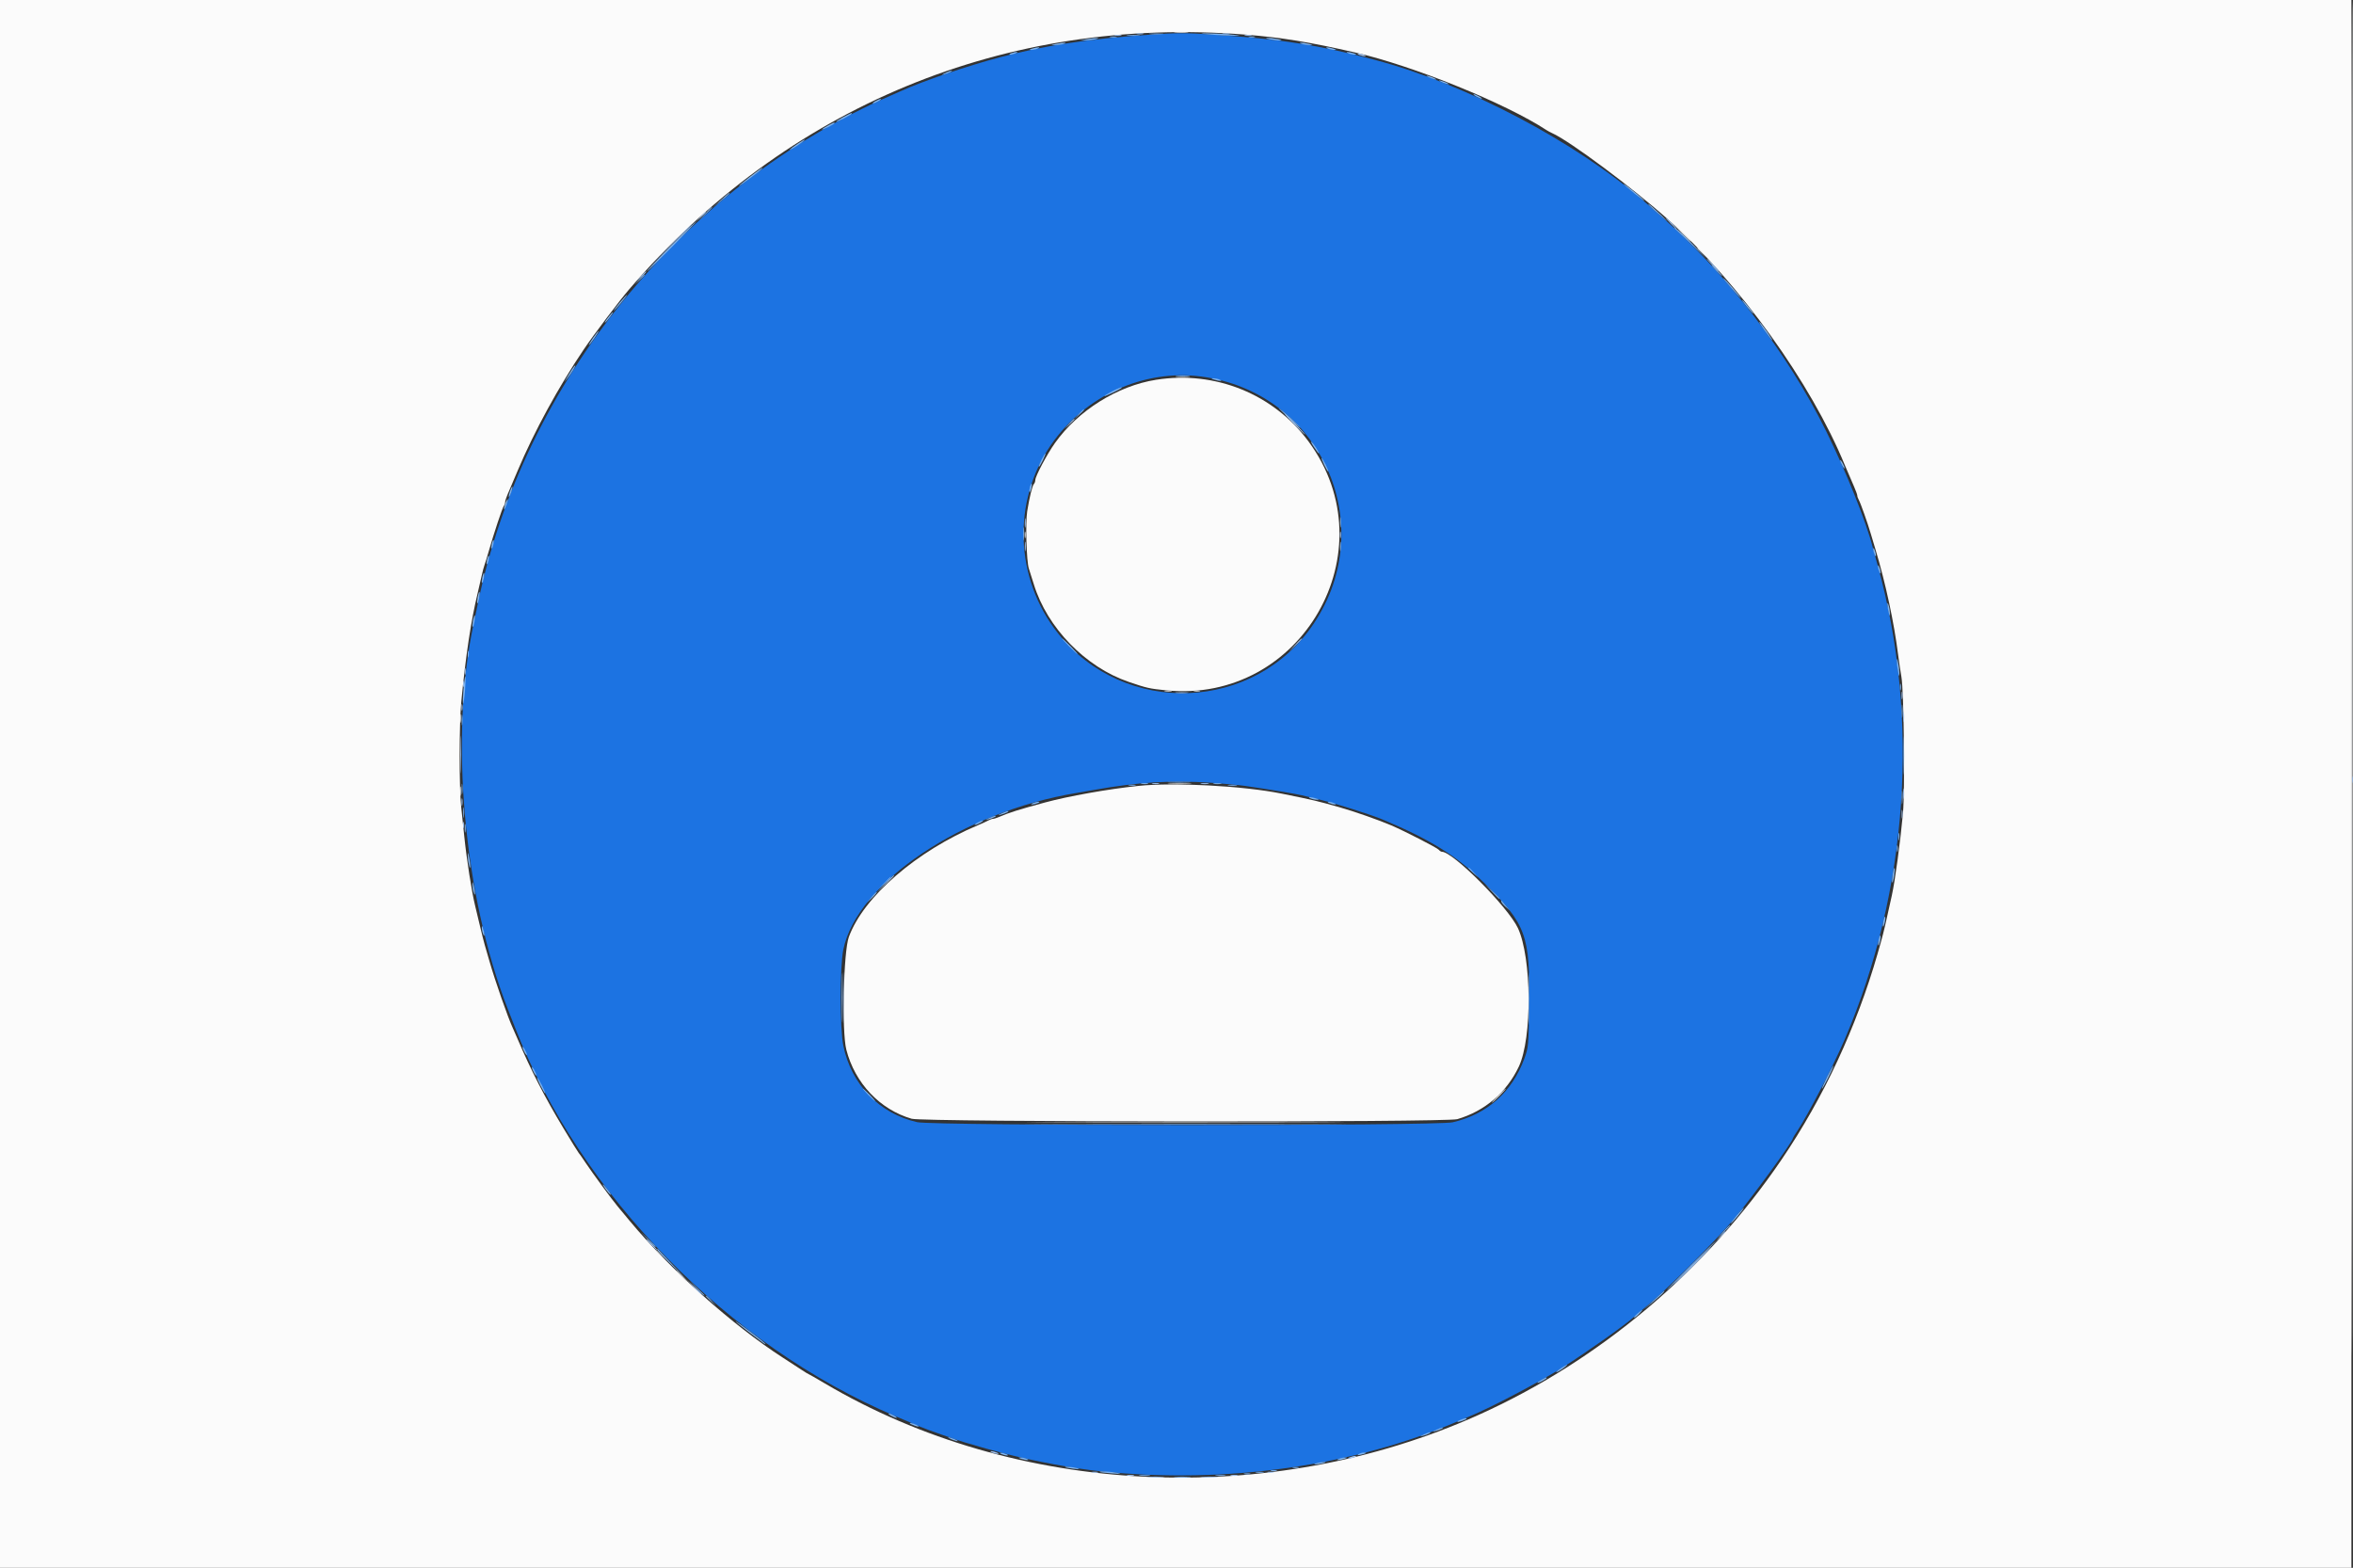 <svg id="svg" version="1.1" xmlns="http://www.w3.org/2000/svg" xmlns:xlink="http://www.w3.org/1999/xlink" width="400" height="266.533" viewBox="0, 0, 400,266.533"><rect x="0" y="0" width="400" height="266.533" fill="#333333" stroke="none"/><g id="svgg"><path id="path0" d="M195.333 5.898 C 184.901 6.622,177.659 7.718,170.000 9.732 C 164.545 11.166,156.932 13.762,153.200 15.461 C 152.907 15.595,152.067 15.966,151.333 16.285 C 116.061 31.659,88.946 65.066,81.221 102.667 C 80.965 103.913,80.652 105.413,80.526 106.000 C 76.390 125.171,78.798 152.284,86.351 171.600 C 86.638 172.333,87.177 173.713,87.548 174.667 C 98.591 203.010,123.762 228.720,152.267 240.774 C 154.100 241.549,155.960 242.340,156.400 242.532 C 157.447 242.989,162.450 244.746,164.067 245.225 C 167.211 246.156,168.286 246.458,170.533 247.039 C 175.919 248.431,182.588 249.665,187.333 250.146 C 208.511 252.296,230.170 249.239,247.867 241.603 C 248.453 241.349,249.344 240.975,249.845 240.771 C 253.407 239.321,261.800 234.902,265.733 232.407 C 269.769 229.847,276.457 225.106,277.763 223.879 C 277.926 223.725,279.208 222.640,280.611 221.467 C 283.753 218.839,291.981 210.577,294.688 207.333 C 298.018 203.341,304.800 194.039,304.800 193.463 C 304.800 193.406,305.144 192.844,305.565 192.213 C 307.352 189.534,311.692 181.145,313.608 176.667 C 324.392 151.454,326.429 122.108,319.198 96.133 C 318.871 94.960,318.513 93.640,318.401 93.200 C 317.270 88.751,313.862 80.225,310.459 73.333 C 303.870 59.989,293.468 46.434,282.400 36.768 C 281.300 35.808,280.013 34.685,279.541 34.273 C 267.884 24.120,249.195 14.277,233.867 10.216 C 224.130 7.637,217.917 6.665,206.133 5.874 C 201.567 5.567,200.049 5.571,195.333 5.898 M204.181 64.006 C 224.420 66.656,234.651 89.044,223.357 105.970 C 213.277 121.077,191.148 121.920,179.830 107.630 C 172.505 98.380,172.028 85.228,178.670 75.620 C 184.431 67.286,194.437 62.731,204.181 64.006 M399.795 132.533 C 399.795 133.047,399.850 133.257,399.917 133.000 C 399.984 132.743,399.984 132.323,399.917 132.067 C 399.850 131.810,399.795 132.020,399.795 132.533 M205.867 133.067 C 207.993 133.209,210.633 133.456,211.733 133.614 C 215.512 134.158,220.401 134.968,221.333 135.204 C 221.847 135.335,223.347 135.700,224.667 136.016 C 227.122 136.604,233.153 138.524,235.067 139.326 C 243.184 142.731,247.697 145.546,252.267 150.058 C 259.458 157.158,260.112 158.931,259.945 170.879 C 259.848 177.829,259.828 178.047,259.126 179.972 C 257.052 185.649,252.781 189.440,246.933 190.791 C 244.198 191.424,158.726 191.400,155.919 190.767 C 149.490 189.315,144.722 184.380,143.364 177.771 C 142.756 174.811,142.755 164.393,143.363 161.429 C 145.698 150.045,163.694 137.972,183.067 134.794 C 183.653 134.698,185.033 134.458,186.133 134.260 C 193.338 132.968,199.145 132.617,205.867 133.067 " stroke="none" fill="#1c73e2" fill-rule="evenodd"></path><path id="path1" d="M0.000 133.333 L 0.000 266.667 199.865 266.667 L 399.731 266.667 399.731 133.333 L 399.731 -0.000 199.865 -0.000 L 0.000 0.000 0.000 133.333 M211.733 5.886 C 217.909 6.379,222.553 7.136,230.400 8.931 C 240.242 11.183,255.945 17.558,262.933 22.139 C 263.153 22.283,263.573 22.508,263.867 22.638 C 266.862 23.971,277.679 32.034,283.627 37.368 C 295.766 48.254,307.849 65.058,313.611 79.067 C 313.961 79.918,314.584 81.367,315.181 82.719 C 315.485 83.407,315.733 84.099,315.733 84.256 C 315.733 84.412,315.852 84.749,315.996 85.004 C 316.292 85.524,317.455 88.810,318.025 90.733 C 318.231 91.430,318.590 92.630,318.822 93.400 C 320.534 99.077,322.000 105.895,322.677 111.333 C 322.823 112.507,323.073 114.187,323.232 115.067 C 323.658 117.414,323.850 134.406,323.495 138.267 C 323.039 143.220,322.137 149.864,321.595 152.267 C 321.446 152.927,321.085 154.547,320.793 155.867 C 320.226 158.434,320.073 159.027,319.182 162.133 C 315.604 174.597,310.003 186.607,302.868 197.114 C 290.027 216.024,271.870 231.325,251.333 240.543 C 215.809 256.489,172.668 254.398,140.175 235.155 C 138.732 234.300,137.508 233.600,137.455 233.600 C 137.403 233.600,136.844 233.258,136.213 232.840 C 135.583 232.421,134.167 231.500,133.067 230.792 C 124.595 225.342,113.902 215.796,107.088 207.600 C 106.235 206.573,105.307 205.459,105.027 205.123 C 104.032 203.928,100.633 199.308,99.592 197.733 C 99.010 196.853,98.464 196.073,98.380 196.000 C 98.296 195.927,97.109 194.007,95.743 191.733 C 92.569 186.452,90.289 182.011,88.007 176.667 C 87.694 175.933,87.325 175.093,87.187 174.800 C 86.368 173.056,84.162 166.748,83.224 163.467 C 82.910 162.367,82.544 161.107,82.412 160.667 C 82.281 160.227,81.917 158.787,81.604 157.467 C 81.291 156.147,80.918 154.587,80.774 154.000 C 80.195 151.639,79.325 146.091,78.934 142.267 C 78.784 140.800,78.543 138.497,78.398 137.149 C 78.049 133.914,78.059 123.034,78.414 119.333 C 79.170 111.452,80.069 105.491,81.207 100.800 C 81.439 99.847,81.742 98.527,81.881 97.867 C 82.020 97.207,82.244 96.367,82.379 96.000 C 82.514 95.633,82.829 94.613,83.079 93.733 C 83.915 90.790,85.417 86.269,85.643 86.013 C 85.766 85.874,85.867 85.592,85.867 85.387 C 85.867 85.182,86.033 84.636,86.236 84.174 C 86.439 83.711,87.235 81.833,88.006 80.000 C 90.786 73.387,94.969 65.720,99.263 59.369 C 100.988 56.818,105.257 51.165,106.929 49.218 C 133.681 18.063,170.990 2.638,211.733 5.886 M196.533 64.561 C 189.956 65.601,183.293 69.766,179.346 75.305 C 178.008 77.181,176.000 80.956,176.000 81.594 C 176.000 81.832,175.893 82.141,175.761 82.280 C 175.480 82.579,175.006 84.510,174.619 86.933 C 174.305 88.904,174.497 95.455,174.904 96.667 C 175.052 97.107,175.432 98.307,175.747 99.333 C 178.014 106.711,184.520 113.404,191.867 115.916 C 194.940 116.967,195.390 117.068,198.236 117.355 C 221.270 119.673,236.160 93.653,222.444 75.050 C 216.494 66.982,206.588 62.971,196.533 64.561 M193.467 133.608 C 188.295 134.154,181.680 135.332,177.600 136.434 C 173.278 137.601,171.494 138.162,169.960 138.832 C 169.498 139.035,168.986 139.200,168.823 139.200 C 168.660 139.200,168.318 139.316,168.063 139.457 C 167.808 139.599,167.000 139.967,166.267 140.276 C 155.778 144.693,146.793 152.468,144.301 159.284 C 143.385 161.787,143.081 175.353,143.871 178.438 C 145.331 184.139,149.576 188.627,154.984 190.189 C 156.955 190.758,245.785 190.823,247.733 190.257 C 252.385 188.906,256.128 185.709,258.197 181.318 C 260.483 176.467,260.392 162.830,258.041 157.782 C 256.378 154.213,247.007 144.800,245.117 144.800 C 244.979 144.800,244.738 144.646,244.581 144.458 C 244.302 144.122,238.883 141.338,236.533 140.324 C 234.441 139.422,230.125 137.910,227.668 137.220 C 223.704 136.106,223.556 136.071,217.867 134.914 C 211.401 133.600,199.558 132.966,193.467 133.608 " stroke="none" fill="#fbfbfb" fill-rule="evenodd"></path><path id="path2" d="M399.671 66.733 C 399.632 103.437,399.660 163.467,399.734 200.133 C 399.840 253.258,399.881 239.703,399.933 133.400 C 399.968 60.030,399.940 0.000,399.870 0.000 C 399.799 0.000,399.710 30.030,399.671 66.733 M199.800 5.528 C 200.350 5.585,201.250 5.585,201.800 5.528 C 202.350 5.470,201.900 5.423,200.800 5.423 C 199.700 5.423,199.250 5.470,199.800 5.528 M286.000 39.733 C 286.722 40.467,287.373 41.067,287.447 41.067 C 287.520 41.067,286.989 40.467,286.267 39.733 C 285.544 39.000,284.893 38.400,284.820 38.400 C 284.747 38.400,285.278 39.000,286.000 39.733 M288.533 42.217 C 288.533 42.263,288.923 42.653,289.400 43.083 L 290.267 43.867 289.483 43.000 C 288.753 42.192,288.533 42.011,288.533 42.217 M200.067 64.194 C 200.617 64.252,201.517 64.252,202.067 64.194 C 202.617 64.137,202.167 64.090,201.067 64.090 C 199.967 64.090,199.517 64.137,200.067 64.194 M174.195 90.933 C 174.195 91.447,174.250 91.657,174.317 91.400 C 174.384 91.143,174.384 90.723,174.317 90.467 C 174.250 90.210,174.195 90.420,174.195 90.933 M198.070 117.522 C 198.401 117.586,198.881 117.583,199.136 117.517 C 199.391 117.450,199.120 117.398,198.533 117.401 C 197.947 117.404,197.738 117.458,198.070 117.522 M203.000 117.517 C 203.257 117.584,203.677 117.584,203.933 117.517 C 204.190 117.450,203.980 117.395,203.467 117.395 C 202.953 117.395,202.743 117.450,203.000 117.517 M78.206 122.133 C 78.206 122.793,78.258 123.063,78.322 122.733 C 78.385 122.403,78.385 121.863,78.322 121.533 C 78.258 121.203,78.206 121.473,78.206 122.133 M198.867 133.264 C 199.783 133.316,201.283 133.316,202.200 133.264 C 203.117 133.212,202.367 133.169,200.533 133.169 C 198.700 133.169,197.950 133.212,198.867 133.264 M78.210 134.533 C 78.212 135.267,78.263 135.535,78.325 135.130 C 78.386 134.724,78.384 134.124,78.321 133.796 C 78.258 133.468,78.208 133.800,78.210 134.533 M254.667 186.267 C 254.019 186.927,253.549 187.467,253.622 187.467 C 253.696 187.467,254.286 186.927,254.933 186.267 C 255.581 185.607,256.051 185.067,255.978 185.067 C 255.904 185.067,255.314 185.607,254.667 186.267 M179.688 190.867 C 191.763 190.905,211.443 190.905,223.421 190.867 C 235.399 190.828,225.520 190.797,201.467 190.797 C 177.413 190.797,167.613 190.828,179.688 190.867 M111.467 212.617 C 111.467 212.663,111.857 213.053,112.333 213.483 L 113.200 214.267 112.417 213.400 C 111.687 212.592,111.467 212.411,111.467 212.617 M115.733 216.933 C 116.231 217.447,116.698 217.867,116.771 217.867 C 116.845 217.867,116.498 217.447,116.000 216.933 C 115.502 216.420,115.035 216.000,114.962 216.000 C 114.889 216.000,115.236 216.420,115.733 216.933 " stroke="none" fill="#dadbdc" fill-rule="evenodd"></path><path id="path3" d="M193.270 5.789 C 193.601 5.852,194.081 5.850,194.336 5.783 C 194.591 5.716,194.320 5.664,193.733 5.667 C 193.147 5.670,192.938 5.725,193.270 5.789 M207.936 5.789 C 208.268 5.852,208.748 5.850,209.003 5.783 C 209.258 5.716,208.987 5.664,208.400 5.667 C 207.813 5.670,207.605 5.725,207.936 5.789 M189.536 6.055 C 189.868 6.119,190.348 6.117,190.603 6.050 C 190.858 5.983,190.587 5.931,190.000 5.934 C 189.413 5.937,189.205 5.991,189.536 6.055 M211.670 6.055 C 212.001 6.119,212.481 6.117,212.736 6.050 C 212.991 5.983,212.720 5.931,212.133 5.934 C 211.547 5.937,211.338 5.991,211.670 6.055 M231.067 9.333 C 231.360 9.459,231.780 9.563,232.000 9.563 C 232.252 9.563,232.203 9.478,231.867 9.333 C 231.573 9.207,231.153 9.104,230.933 9.104 C 230.681 9.104,230.730 9.189,231.067 9.333 M119.050 36.867 L 118.267 37.733 119.133 36.950 C 119.610 36.519,120.000 36.129,120.000 36.083 C 120.000 35.877,119.780 36.059,119.050 36.867 M284.000 38.000 C 284.498 38.513,284.965 38.933,285.038 38.933 C 285.111 38.933,284.764 38.513,284.267 38.000 C 283.769 37.487,283.302 37.067,283.229 37.067 C 283.155 37.067,283.502 37.487,284.000 38.000 M114.129 41.533 L 110.800 44.933 114.200 41.604 C 117.358 38.511,117.721 38.133,117.529 38.133 C 117.490 38.133,115.960 39.663,114.129 41.533 M291.067 45.067 C 291.640 45.653,292.168 46.133,292.242 46.133 C 292.315 46.133,291.906 45.653,291.333 45.067 C 290.760 44.480,290.232 44.000,290.158 44.000 C 290.085 44.000,290.494 44.480,291.067 45.067 M108.917 47.000 L 108.133 47.867 109.000 47.083 C 109.808 46.353,109.989 46.133,109.783 46.133 C 109.737 46.133,109.347 46.523,108.917 47.000 M220.000 72.133 C 220.945 73.087,221.778 73.867,221.851 73.867 C 221.925 73.867,221.212 73.087,220.267 72.133 C 219.322 71.180,218.489 70.400,218.415 70.400 C 218.342 70.400,219.055 71.180,220.000 72.133 M181.717 72.067 L 180.933 72.933 181.800 72.150 C 182.277 71.719,182.667 71.329,182.667 71.283 C 182.667 71.077,182.447 71.259,181.717 72.067 M174.210 88.933 C 174.212 89.667,174.263 89.935,174.325 89.530 C 174.386 89.124,174.384 88.524,174.321 88.196 C 174.258 87.868,174.208 88.200,174.210 88.933 M227.795 90.933 C 227.795 91.447,227.850 91.657,227.917 91.400 C 227.984 91.143,227.984 90.723,227.917 90.467 C 227.850 90.210,227.795 90.420,227.795 90.933 M174.210 92.933 C 174.212 93.667,174.263 93.935,174.325 93.530 C 174.386 93.124,174.384 92.524,174.321 92.196 C 174.258 91.868,174.208 92.200,174.210 92.933 M220.121 109.667 L 219.067 110.800 220.200 109.746 C 220.823 109.166,221.333 108.656,221.333 108.613 C 221.333 108.411,221.101 108.613,220.121 109.667 M78.995 114.133 C 78.995 114.647,79.050 114.857,79.117 114.600 C 79.184 114.343,79.184 113.923,79.117 113.667 C 79.050 113.410,78.995 113.620,78.995 114.133 M78.729 116.267 C 78.729 116.780,78.783 116.990,78.850 116.733 C 78.918 116.477,78.918 116.057,78.850 115.800 C 78.783 115.543,78.729 115.753,78.729 116.267 M323.267 118.267 C 323.270 118.853,323.325 119.062,323.389 118.730 C 323.452 118.399,323.450 117.919,323.383 117.664 C 323.316 117.409,323.264 117.680,323.267 118.267 M199.927 117.792 C 200.401 117.851,201.241 117.852,201.794 117.795 C 202.347 117.737,201.960 117.689,200.933 117.688 C 199.907 117.686,199.454 117.734,199.927 117.792 M78.462 120.267 C 78.462 120.780,78.517 120.990,78.584 120.733 C 78.651 120.477,78.651 120.057,78.584 119.800 C 78.517 119.543,78.462 119.753,78.462 120.267 M323.547 121.867 C 323.547 122.673,323.597 123.003,323.658 122.600 C 323.719 122.197,323.719 121.537,323.658 121.133 C 323.597 120.730,323.547 121.060,323.547 121.867 M78.245 128.267 C 78.245 131.127,78.284 132.297,78.332 130.867 C 78.380 129.437,78.380 127.097,78.332 125.667 C 78.284 124.237,78.245 125.407,78.245 128.267 M195.936 133.255 C 196.268 133.319,196.748 133.317,197.003 133.250 C 197.258 133.183,196.987 133.131,196.400 133.134 C 195.813 133.137,195.605 133.191,195.936 133.255 M204.200 133.255 C 204.530 133.318,205.070 133.318,205.400 133.255 C 205.730 133.191,205.460 133.139,204.800 133.139 C 204.140 133.139,203.870 133.191,204.200 133.255 M323.547 134.933 C 323.547 135.740,323.597 136.070,323.658 135.667 C 323.719 135.263,323.719 134.603,323.658 134.200 C 323.597 133.797,323.547 134.127,323.547 134.933 M78.467 136.400 C 78.470 136.987,78.525 137.195,78.589 136.864 C 78.652 136.532,78.650 136.052,78.583 135.797 C 78.516 135.542,78.464 135.813,78.467 136.400 M323.273 138.400 C 323.273 139.060,323.325 139.330,323.388 139.000 C 323.452 138.670,323.452 138.130,323.388 137.800 C 323.325 137.470,323.273 137.740,323.273 138.400 M78.729 140.267 C 78.729 140.780,78.783 140.990,78.850 140.733 C 78.918 140.477,78.918 140.057,78.850 139.800 C 78.783 139.543,78.729 139.753,78.729 140.267 M150.391 150.333 L 148.933 151.867 150.467 150.409 C 151.891 149.055,152.122 148.800,151.924 148.800 C 151.883 148.800,151.193 149.490,150.391 150.333 M143.316 169.600 C 143.316 173.487,143.354 175.077,143.399 173.133 C 143.445 171.190,143.445 168.010,143.399 166.067 C 143.354 164.123,143.316 165.713,143.316 169.600 M292.383 210.200 L 291.600 211.067 292.467 210.283 C 293.275 209.553,293.456 209.333,293.250 209.333 C 293.204 209.333,292.814 209.723,292.383 210.200 M110.667 211.600 C 111.164 212.113,111.631 212.533,111.705 212.533 C 111.778 212.533,111.431 212.113,110.933 211.600 C 110.436 211.087,109.969 210.667,109.895 210.667 C 109.822 210.667,110.169 211.087,110.667 211.600 M287.600 215.200 C 285.845 216.960,284.468 218.400,284.542 218.400 C 284.615 218.400,286.111 216.960,287.867 215.200 C 289.622 213.440,290.998 212.000,290.925 212.000 C 290.852 212.000,289.355 213.440,287.600 215.200 M117.856 218.733 C 118.961 219.911,119.200 220.122,119.200 219.922 C 119.200 219.879,118.630 219.309,117.933 218.656 L 116.667 217.467 117.856 218.733 M168.667 246.933 C 168.960 247.059,169.380 247.163,169.600 247.163 C 169.852 247.163,169.803 247.078,169.467 246.933 C 169.173 246.807,168.753 246.704,168.533 246.704 C 168.281 246.704,168.330 246.789,168.667 246.933 M229.467 247.733 C 229.130 247.878,229.081 247.963,229.333 247.963 C 229.553 247.963,229.973 247.859,230.267 247.733 C 230.603 247.589,230.652 247.504,230.400 247.504 C 230.180 247.504,229.760 247.607,229.467 247.733 M185.667 250.317 C 185.923 250.384,186.343 250.384,186.600 250.317 C 186.857 250.250,186.647 250.195,186.133 250.195 C 185.620 250.195,185.410 250.250,185.667 250.317 M215.533 250.317 C 215.790 250.384,216.210 250.384,216.467 250.317 C 216.723 250.250,216.513 250.195,216.000 250.195 C 215.487 250.195,215.277 250.250,215.533 250.317 M191.670 250.855 C 192.001 250.919,192.481 250.917,192.736 250.850 C 192.991 250.783,192.720 250.731,192.133 250.734 C 191.547 250.737,191.338 250.791,191.670 250.855 M209.270 250.855 C 209.601 250.919,210.081 250.917,210.336 250.850 C 210.591 250.783,210.320 250.731,209.733 250.734 C 209.147 250.737,208.938 250.791,209.270 250.855 M195.275 251.130 C 195.976 251.185,197.056 251.184,197.675 251.128 C 198.294 251.072,197.720 251.027,196.400 251.028 C 195.080 251.029,194.574 251.075,195.275 251.130 M204.333 251.129 C 205.030 251.184,206.170 251.184,206.867 251.129 C 207.563 251.074,206.993 251.029,205.600 251.029 C 204.207 251.029,203.637 251.074,204.333 251.129 " stroke="none" fill="#a1c5f4" fill-rule="evenodd"></path><path id="path4" d="M195.533 5.794 C 196.083 5.852,196.983 5.852,197.533 5.794 C 198.083 5.737,197.633 5.690,196.533 5.690 C 195.433 5.690,194.983 5.737,195.533 5.794 M205.867 5.881 C 207.113 5.991,208.853 6.074,209.733 6.066 C 211.155 6.052,211.081 6.029,209.067 5.852 C 207.820 5.742,206.080 5.660,205.200 5.668 C 203.778 5.681,203.853 5.705,205.867 5.881 M191.661 6.059 C 192.134 6.118,192.974 6.119,193.527 6.061 C 194.081 6.004,193.693 5.955,192.667 5.954 C 191.640 5.953,191.187 6.000,191.661 6.059 M188.736 6.322 C 189.068 6.386,189.548 6.383,189.803 6.317 C 190.058 6.250,189.787 6.198,189.200 6.201 C 188.613 6.204,188.405 6.258,188.736 6.322 M212.333 6.317 C 212.590 6.384,213.010 6.384,213.267 6.317 C 213.523 6.250,213.313 6.195,212.800 6.195 C 212.287 6.195,212.077 6.250,212.333 6.317 M184.667 6.667 L 183.600 6.858 184.533 6.864 C 185.047 6.867,185.827 6.779,186.267 6.667 C 187.352 6.391,186.209 6.391,184.667 6.667 M215.867 6.682 C 216.453 6.803,217.233 6.896,217.600 6.887 C 218.028 6.877,217.884 6.793,217.200 6.651 C 216.613 6.530,215.833 6.438,215.467 6.446 C 215.039 6.456,215.182 6.540,215.867 6.682 M179.467 7.467 C 178.562 7.657,178.558 7.663,179.333 7.672 C 179.773 7.676,180.433 7.584,180.800 7.467 C 181.674 7.187,180.797 7.187,179.467 7.467 M221.333 7.467 C 221.700 7.584,222.300 7.678,222.667 7.675 C 223.265 7.671,223.252 7.650,222.533 7.467 C 221.405 7.180,220.437 7.180,221.333 7.467 M175.467 8.267 C 174.931 8.438,174.905 8.482,175.333 8.488 C 175.627 8.492,176.107 8.393,176.400 8.267 C 177.080 7.975,176.378 7.975,175.467 8.267 M225.733 8.267 C 226.027 8.393,226.507 8.492,226.800 8.488 C 227.229 8.482,227.203 8.438,226.667 8.267 C 225.755 7.975,225.054 7.975,225.733 8.267 M171.867 9.067 C 171.530 9.211,171.481 9.296,171.733 9.296 C 171.953 9.296,172.373 9.193,172.667 9.067 C 173.003 8.922,173.052 8.837,172.800 8.837 C 172.580 8.837,172.160 8.941,171.867 9.067 M229.200 9.067 C 229.493 9.193,229.973 9.292,230.267 9.288 C 230.695 9.282,230.669 9.238,230.133 9.067 C 229.222 8.775,228.520 8.775,229.200 9.067 M160.667 12.409 C 160.000 12.731,159.978 12.768,160.533 12.632 C 161.289 12.447,162.138 12.014,161.733 12.020 C 161.587 12.022,161.107 12.197,160.667 12.409 M242.667 13.022 C 242.887 13.158,243.367 13.349,243.733 13.447 C 244.197 13.571,244.278 13.550,244.000 13.378 C 243.780 13.242,243.300 13.051,242.933 12.953 C 242.470 12.829,242.389 12.850,242.667 13.022 M244.800 13.822 C 245.020 13.958,245.500 14.149,245.867 14.247 C 246.330 14.371,246.411 14.350,246.133 14.178 C 245.913 14.042,245.433 13.851,245.067 13.753 C 244.603 13.629,244.522 13.650,244.800 13.822 M250.933 16.400 C 251.300 16.610,251.720 16.781,251.867 16.781 C 252.013 16.781,251.833 16.610,251.467 16.400 C 251.100 16.190,250.680 16.019,250.533 16.019 C 250.387 16.019,250.567 16.190,250.933 16.400 M148.800 17.200 C 148.433 17.410,148.253 17.581,148.400 17.581 C 148.547 17.581,148.967 17.410,149.333 17.200 C 149.700 16.990,149.880 16.819,149.733 16.819 C 149.587 16.819,149.167 16.990,148.800 17.200 M143.400 19.884 C 142.703 20.247,142.133 20.603,142.133 20.676 C 142.133 20.749,142.733 20.505,143.467 20.133 C 144.200 19.762,144.800 19.400,144.800 19.329 C 144.800 19.152,144.824 19.143,143.400 19.884 M140.733 21.351 C 140.183 21.642,139.733 21.939,139.733 22.012 C 139.733 22.085,140.213 21.899,140.800 21.600 C 141.387 21.301,141.867 20.998,141.867 20.928 C 141.867 20.753,141.865 20.754,140.733 21.351 M135.595 24.437 C 134.234 25.340,133.755 25.816,134.818 25.209 C 135.753 24.676,137.001 23.748,136.795 23.739 C 136.719 23.736,136.179 24.050,135.595 24.437 M127.533 30.014 C 126.470 30.823,125.600 31.543,125.600 31.615 C 125.600 31.687,126.500 31.069,127.600 30.241 C 129.337 28.933,129.809 28.518,129.533 28.538 C 129.497 28.541,128.597 29.205,127.533 30.014 M276.000 31.286 C 276.000 31.352,276.870 32.105,277.933 32.959 C 278.997 33.813,279.717 34.324,279.533 34.095 C 279.142 33.606,276.000 31.108,276.000 31.286 M122.533 34.033 L 121.200 35.254 122.600 34.136 C 123.812 33.167,124.196 32.784,123.933 32.805 C 123.897 32.809,123.267 33.361,122.533 34.033 M281.133 35.653 C 283.835 38.002,284.060 38.161,282.285 36.467 C 281.248 35.477,280.310 34.667,280.199 34.667 C 280.089 34.667,280.509 35.110,281.133 35.653 M119.854 36.333 L 118.800 37.467 119.933 36.413 C 120.987 35.432,121.189 35.200,120.987 35.200 C 120.944 35.200,120.434 35.710,119.854 36.333 M114.000 41.867 C 111.657 44.213,109.858 46.116,110.003 46.094 C 110.273 46.054,118.618 37.600,118.388 37.600 C 118.318 37.600,116.343 39.520,114.000 41.867 M284.533 38.701 C 284.607 38.760,285.927 40.004,287.467 41.465 L 290.267 44.122 287.867 41.643 C 286.547 40.279,285.227 39.036,284.933 38.879 C 284.640 38.722,284.460 38.643,284.533 38.701 M291.733 46.000 C 292.231 46.513,292.698 46.933,292.771 46.933 C 292.845 46.933,292.498 46.513,292.000 46.000 C 291.502 45.487,291.035 45.067,290.962 45.067 C 290.889 45.067,291.236 45.487,291.733 46.000 M108.650 47.533 L 107.867 48.400 108.733 47.617 C 109.541 46.887,109.723 46.667,109.517 46.667 C 109.471 46.667,109.081 47.057,108.650 47.533 M294.233 48.879 C 295.094 49.862,295.856 50.667,295.926 50.667 C 296.102 50.667,293.349 47.507,292.973 47.278 C 292.804 47.175,293.371 47.896,294.233 48.879 M105.333 51.467 C 104.719 52.200,104.277 52.800,104.350 52.800 C 104.424 52.800,104.986 52.200,105.600 51.467 C 106.214 50.733,106.656 50.133,106.583 50.133 C 106.510 50.133,105.947 50.733,105.333 51.467 M296.903 52.079 C 297.468 52.769,297.987 53.333,298.055 53.333 C 298.236 53.333,296.548 51.240,296.185 51.016 C 296.015 50.911,296.338 51.389,296.903 52.079 M103.317 54.046 C 102.906 54.584,102.706 54.940,102.873 54.838 C 103.214 54.627,104.368 53.067,104.183 53.067 C 104.117 53.067,103.727 53.507,103.317 54.046 M299.849 56.012 C 301.354 58.116,301.890 58.571,300.525 56.586 C 299.889 55.661,299.243 54.827,299.089 54.731 C 298.934 54.636,299.276 55.212,299.849 56.012 M100.800 57.467 C 100.346 58.127,100.034 58.667,100.108 58.667 C 100.181 58.667,100.613 58.127,101.067 57.467 C 101.521 56.807,101.832 56.267,101.759 56.267 C 101.686 56.267,101.254 56.807,100.800 57.467 M97.231 62.800 C 96.994 63.167,96.606 63.797,96.368 64.200 L 95.937 64.933 96.473 64.284 C 97.107 63.517,97.947 62.133,97.779 62.133 C 97.714 62.133,97.468 62.433,97.231 62.800 M200.067 63.928 C 200.617 63.985,201.517 63.985,202.067 63.928 C 202.617 63.870,202.167 63.823,201.067 63.823 C 199.967 63.823,199.517 63.870,200.067 63.928 M206.400 64.533 C 207.312 64.825,208.013 64.825,207.333 64.533 C 207.040 64.407,206.560 64.308,206.267 64.312 C 205.838 64.318,205.864 64.362,206.400 64.533 M189.000 66.551 C 188.303 66.914,187.733 67.270,187.733 67.343 C 187.733 67.462,190.373 66.215,190.644 65.968 C 190.975 65.667,190.107 65.975,189.000 66.551 M217.467 69.504 C 219.191 71.221,221.855 73.567,220.800 72.439 C 220.140 71.733,219.000 70.665,218.267 70.064 C 217.533 69.464,217.173 69.212,217.467 69.504 M183.317 70.467 L 182.533 71.333 183.400 70.550 C 183.877 70.119,184.267 69.729,184.267 69.683 C 184.267 69.477,184.047 69.659,183.317 70.467 M223.323 75.933 C 223.735 76.557,224.122 77.067,224.184 77.067 C 224.376 77.067,223.355 75.444,222.955 75.113 C 222.746 74.941,222.912 75.310,223.323 75.933 M177.053 78.159 C 176.747 78.760,176.542 79.297,176.598 79.353 C 176.654 79.409,176.960 78.918,177.280 78.261 C 178.006 76.765,177.810 76.677,177.053 78.159 M225.120 79.061 C 225.440 79.718,225.746 80.209,225.802 80.153 C 225.923 80.033,224.845 77.867,224.665 77.867 C 224.596 77.867,224.801 78.404,225.120 79.061 M312.819 78.267 C 312.819 78.413,312.990 78.833,313.200 79.200 C 313.410 79.567,313.581 79.747,313.581 79.600 C 313.581 79.453,313.410 79.033,313.200 78.667 C 312.990 78.300,312.819 78.120,312.819 78.267 M175.086 82.819 C 174.988 83.210,174.959 83.581,175.022 83.644 C 175.085 83.707,175.216 83.438,175.314 83.048 C 175.412 82.657,175.441 82.286,175.378 82.223 C 175.315 82.160,175.184 82.428,175.086 82.819 M86.696 83.496 C 86.532 83.968,86.444 84.400,86.501 84.457 C 86.558 84.514,86.739 84.175,86.904 83.704 C 87.068 83.232,87.156 82.800,87.099 82.743 C 87.042 82.686,86.861 83.025,86.696 83.496 M85.896 85.630 C 85.732 86.101,85.644 86.533,85.701 86.590 C 85.758 86.647,85.939 86.308,86.104 85.837 C 86.268 85.366,86.356 84.934,86.299 84.876 C 86.242 84.819,86.061 85.158,85.896 85.630 M227.813 88.800 C 227.813 89.607,227.863 89.937,227.924 89.533 C 227.985 89.130,227.985 88.470,227.924 88.067 C 227.863 87.663,227.813 87.993,227.813 88.800 M173.954 90.800 C 173.955 91.827,174.004 92.214,174.061 91.661 C 174.119 91.107,174.118 90.267,174.059 89.794 C 174.000 89.321,173.953 89.773,173.954 90.800 M83.619 92.419 C 83.521 92.810,83.492 93.181,83.555 93.244 C 83.618 93.307,83.750 93.038,83.848 92.648 C 83.946 92.257,83.975 91.886,83.912 91.823 C 83.849 91.760,83.717 92.028,83.619 92.419 M227.810 92.933 C 227.812 93.667,227.863 93.935,227.925 93.530 C 227.986 93.124,227.984 92.524,227.921 92.196 C 227.858 91.868,227.808 92.200,227.810 92.933 M318.437 93.333 C 318.437 93.553,318.541 93.973,318.667 94.267 C 318.811 94.603,318.896 94.652,318.896 94.400 C 318.896 94.180,318.793 93.760,318.667 93.467 C 318.522 93.130,318.437 93.081,318.437 93.333 M82.819 95.086 C 82.721 95.477,82.692 95.848,82.755 95.911 C 82.818 95.973,82.950 95.705,83.048 95.314 C 83.146 94.923,83.175 94.552,83.112 94.489 C 83.049 94.427,82.917 94.695,82.819 95.086 M319.237 96.267 C 319.237 96.487,319.341 96.907,319.467 97.200 C 319.611 97.536,319.696 97.585,319.696 97.333 C 319.696 97.113,319.593 96.693,319.467 96.400 C 319.322 96.064,319.237 96.015,319.237 96.267 M82.000 98.133 C 81.899 98.594,81.872 99.027,81.939 99.095 C 82.007 99.163,82.140 98.835,82.233 98.367 C 82.456 97.255,82.240 97.040,82.000 98.133 M81.215 101.481 C 81.114 102.017,81.086 102.508,81.151 102.573 C 81.216 102.638,81.351 102.254,81.452 101.719 C 81.552 101.183,81.581 100.692,81.516 100.627 C 81.451 100.562,81.315 100.946,81.215 101.481 M320.858 102.800 C 320.861 103.093,320.955 103.693,321.067 104.133 C 321.250 104.852,321.271 104.865,321.275 104.267 C 321.278 103.900,321.184 103.300,321.067 102.933 C 320.899 102.411,320.854 102.382,320.858 102.800 M80.415 105.481 C 80.314 106.017,80.286 106.508,80.351 106.573 C 80.416 106.638,80.551 106.254,80.652 105.719 C 80.752 105.183,80.781 104.692,80.716 104.627 C 80.651 104.562,80.515 104.946,80.415 105.481 M181.733 109.867 C 182.456 110.600,183.107 111.200,183.180 111.200 C 183.253 111.200,182.722 110.600,182.000 109.867 C 181.278 109.133,180.627 108.533,180.553 108.533 C 180.480 108.533,181.011 109.133,181.733 109.867 M79.529 111.200 C 79.529 111.713,79.583 111.923,79.650 111.667 C 79.718 111.410,79.718 110.990,79.650 110.733 C 79.583 110.477,79.529 110.687,79.529 111.200 M322.450 112.267 C 322.444 112.633,322.536 113.473,322.653 114.133 C 322.813 115.033,322.871 115.133,322.885 114.533 C 322.894 114.093,322.803 113.253,322.682 112.667 C 322.544 111.999,322.457 111.849,322.450 112.267 M78.793 117.193 C 78.688 118.457,78.659 119.548,78.730 119.619 C 78.801 119.690,78.943 118.712,79.046 117.446 C 79.148 116.179,79.177 115.088,79.108 115.019 C 79.040 114.951,78.898 115.929,78.793 117.193 M322.995 116.800 C 322.995 117.313,323.050 117.523,323.117 117.267 C 323.184 117.010,323.184 116.590,323.117 116.333 C 323.050 116.077,322.995 116.287,322.995 116.800 M323.288 120.933 C 323.289 121.960,323.337 122.347,323.395 121.794 C 323.452 121.241,323.451 120.401,323.392 119.927 C 323.334 119.454,323.286 119.907,323.288 120.933 M78.480 122.400 C 78.480 123.207,78.530 123.537,78.591 123.133 C 78.652 122.730,78.652 122.070,78.591 121.667 C 78.530 121.263,78.480 121.593,78.480 122.400 M323.579 128.400 C 323.578 131.333,323.617 132.570,323.665 131.148 C 323.713 129.725,323.713 127.325,323.666 125.814 C 323.618 124.303,323.579 125.467,323.579 128.400 M78.480 134.133 C 78.480 134.940,78.530 135.270,78.591 134.867 C 78.652 134.463,78.652 133.803,78.591 133.400 C 78.530 132.997,78.480 133.327,78.480 134.133 M198.877 132.998 C 199.800 133.050,201.240 133.050,202.077 132.997 C 202.915 132.944,202.160 132.901,200.400 132.902 C 198.640 132.902,197.955 132.945,198.877 132.998 M194.070 133.255 C 194.401 133.319,194.881 133.317,195.136 133.250 C 195.391 133.183,195.120 133.131,194.533 133.134 C 193.947 133.137,193.738 133.191,194.070 133.255 M206.333 133.255 C 206.663 133.318,207.203 133.318,207.533 133.255 C 207.863 133.191,207.593 133.139,206.933 133.139 C 206.273 133.139,206.003 133.191,206.333 133.255 M191.936 133.522 C 192.268 133.586,192.748 133.583,193.003 133.517 C 193.258 133.450,192.987 133.398,192.400 133.401 C 191.813 133.404,191.605 133.458,191.936 133.522 M208.870 133.525 C 209.276 133.586,209.876 133.584,210.204 133.521 C 210.532 133.458,210.200 133.408,209.467 133.410 C 208.733 133.412,208.465 133.463,208.870 133.525 M323.288 135.600 C 323.289 136.627,323.337 137.014,323.395 136.461 C 323.452 135.907,323.451 135.067,323.392 134.594 C 323.334 134.121,323.286 134.573,323.288 135.600 M222.800 135.733 C 223.093 135.859,223.573 135.959,223.867 135.955 C 224.295 135.948,224.269 135.905,223.733 135.733 C 222.822 135.441,222.120 135.441,222.800 135.733 M175.600 136.533 C 175.264 136.678,175.215 136.763,175.467 136.763 C 175.687 136.763,176.107 136.659,176.400 136.533 C 176.736 136.389,176.785 136.304,176.533 136.304 C 176.313 136.304,175.893 136.407,175.600 136.533 M226.000 136.533 C 226.293 136.659,226.713 136.763,226.933 136.763 C 227.185 136.763,227.136 136.678,226.800 136.533 C 226.507 136.407,226.087 136.304,225.867 136.304 C 225.615 136.304,225.664 136.389,226.000 136.533 M78.747 138.133 C 78.747 138.940,78.797 139.270,78.858 138.867 C 78.919 138.463,78.919 137.803,78.858 137.400 C 78.797 136.997,78.747 137.327,78.747 138.133 M170.267 138.276 C 169.600 138.597,169.578 138.634,170.133 138.498 C 170.889 138.314,171.738 137.881,171.333 137.887 C 171.187 137.889,170.707 138.064,170.267 138.276 M168.133 139.076 C 167.467 139.397,167.444 139.434,168.000 139.298 C 168.756 139.114,169.605 138.681,169.200 138.687 C 169.053 138.689,168.573 138.864,168.133 139.076 M166.133 139.867 C 165.767 140.076,165.587 140.248,165.733 140.248 C 165.880 140.248,166.300 140.076,166.667 139.867 C 167.033 139.657,167.213 139.486,167.067 139.486 C 166.920 139.486,166.500 139.657,166.133 139.867 M79.006 140.800 C 79.006 141.460,79.058 141.730,79.122 141.400 C 79.185 141.070,79.185 140.530,79.122 140.200 C 79.058 139.870,79.006 140.140,79.006 140.800 M322.734 142.267 C 322.737 142.853,322.791 143.062,322.855 142.730 C 322.919 142.399,322.917 141.919,322.850 141.664 C 322.783 141.409,322.731 141.680,322.734 142.267 M322.462 144.267 C 322.462 144.780,322.517 144.990,322.584 144.733 C 322.651 144.477,322.651 144.057,322.584 143.800 C 322.517 143.543,322.462 143.753,322.462 144.267 M79.529 145.467 C 79.529 145.907,79.621 146.627,79.733 147.067 C 80.016 148.176,80.028 147.084,79.749 145.733 C 79.563 144.836,79.528 144.794,79.529 145.467 M249.600 147.550 C 249.600 147.596,249.990 147.986,250.467 148.417 L 251.333 149.200 250.550 148.333 C 249.820 147.525,249.600 147.344,249.600 147.550 M321.745 148.679 C 321.643 149.359,321.615 149.970,321.681 150.037 C 321.748 150.103,321.886 149.601,321.988 148.921 C 322.090 148.241,322.119 147.630,322.052 147.563 C 321.985 147.497,321.847 147.999,321.745 148.679 M150.254 150.200 L 149.200 151.333 150.333 150.279 C 151.387 149.299,151.589 149.067,151.387 149.067 C 151.344 149.067,150.834 149.577,150.254 150.200 M80.325 150.400 C 80.322 150.767,80.416 151.367,80.533 151.733 C 80.820 152.630,80.820 151.661,80.533 150.533 C 80.350 149.815,80.329 149.801,80.325 150.400 M253.589 151.533 C 254.243 152.230,254.813 152.800,254.856 152.800 C 255.056 152.800,254.844 152.561,253.667 151.456 L 252.400 150.267 253.589 151.533 M148.153 152.508 L 147.372 153.467 148.272 152.609 C 148.768 152.137,149.119 151.705,149.053 151.650 C 148.987 151.595,148.582 151.981,148.153 152.508 M255.200 153.242 C 255.200 153.388,255.530 153.798,255.933 154.154 L 256.667 154.800 256.000 154.000 C 255.633 153.560,255.303 153.150,255.267 153.089 C 255.230 153.028,255.200 153.097,255.200 153.242 M320.167 156.567 C 319.944 157.678,320.160 157.894,320.400 156.800 C 320.501 156.339,320.528 155.906,320.461 155.838 C 320.393 155.770,320.260 156.098,320.167 156.567 M81.912 157.733 C 81.908 158.027,82.007 158.507,82.133 158.800 C 82.425 159.480,82.425 158.778,82.133 157.867 C 81.962 157.331,81.918 157.305,81.912 157.733 M319.367 159.767 C 319.144 160.878,319.360 161.094,319.600 160.000 C 319.701 159.539,319.728 159.106,319.661 159.038 C 319.593 158.970,319.460 159.298,319.367 159.767 M259.850 169.733 C 259.850 173.693,259.887 175.351,259.933 173.416 C 259.978 171.481,259.978 168.241,259.933 166.216 C 259.887 164.191,259.850 165.773,259.850 169.733 M143.049 169.600 C 143.049 173.340,143.087 174.870,143.133 173.000 C 143.178 171.130,143.178 168.070,143.133 166.200 C 143.087 164.330,143.049 165.860,143.049 169.600 M88.819 178.000 C 88.819 178.147,88.990 178.567,89.200 178.933 C 89.410 179.300,89.581 179.480,89.581 179.333 C 89.581 179.187,89.410 178.767,89.200 178.400 C 88.990 178.033,88.819 177.853,88.819 178.000 M310.589 183.076 C 310.048 184.171,309.662 185.067,309.732 185.067 C 309.910 185.067,311.790 181.301,311.671 181.182 C 311.618 181.129,311.131 181.981,310.589 183.076 M90.419 181.467 C 90.419 181.613,90.590 182.033,90.800 182.400 C 91.010 182.767,91.181 182.947,91.181 182.800 C 91.181 182.653,91.010 182.233,90.800 181.867 C 90.590 181.500,90.419 181.320,90.419 181.467 M91.867 184.533 C 92.238 185.267,92.602 185.867,92.676 185.867 C 92.749 185.867,92.505 185.267,92.133 184.533 C 91.762 183.800,91.398 183.200,91.324 183.200 C 91.251 183.200,91.495 183.800,91.867 184.533 M147.600 186.133 C 148.173 186.720,148.702 187.200,148.775 187.200 C 148.848 187.200,148.440 186.720,147.867 186.133 C 147.294 185.547,146.765 185.067,146.692 185.067 C 146.618 185.067,147.027 185.547,147.600 186.133 M179.421 191.133 C 191.643 191.172,211.563 191.172,223.688 191.133 C 235.813 191.095,225.813 191.064,201.467 191.064 C 177.120 191.064,167.199 191.095,179.421 191.133 M102.928 202.125 C 103.238 202.561,103.628 203.001,103.794 203.104 C 103.961 203.207,103.761 202.851,103.350 202.312 C 102.459 201.144,102.123 200.995,102.928 202.125 M295.200 206.667 C 294.586 207.400,294.144 208.000,294.217 208.000 C 294.290 208.000,294.853 207.400,295.467 206.667 C 296.081 205.933,296.523 205.333,296.450 205.333 C 296.376 205.333,295.814 205.933,295.200 206.667 M292.921 209.400 L 291.867 210.533 293.000 209.479 C 294.054 208.499,294.256 208.267,294.054 208.267 C 294.011 208.267,293.501 208.777,292.921 209.400 M110.122 210.733 C 111.227 211.911,111.467 212.122,111.467 211.922 C 111.467 211.879,110.897 211.309,110.200 210.656 L 108.933 209.467 110.122 210.733 M287.402 215.116 C 285.094 217.414,283.239 219.328,283.282 219.371 C 283.324 219.413,285.272 217.532,287.610 215.190 C 289.948 212.849,291.802 210.934,291.730 210.936 C 291.659 210.937,289.711 212.818,287.402 215.116 M111.733 212.427 C 111.733 212.565,112.903 213.815,114.333 215.205 L 116.933 217.733 114.400 215.075 C 113.007 213.613,111.837 212.363,111.800 212.297 C 111.763 212.232,111.733 212.290,111.733 212.427 M118.389 219.000 C 119.494 220.177,119.733 220.389,119.733 220.189 C 119.733 220.146,119.163 219.576,118.467 218.922 L 117.200 217.733 118.389 219.000 M281.067 221.106 L 279.333 222.727 281.001 221.336 C 282.473 220.109,283.141 219.448,282.882 219.476 C 282.837 219.480,282.020 220.214,281.067 221.106 M120.000 220.350 C 120.000 220.396,120.390 220.786,120.867 221.217 L 121.733 222.000 120.950 221.133 C 120.220 220.325,120.000 220.144,120.000 220.350 M278.318 223.342 C 277.907 223.704,277.676 224.000,277.805 224.000 C 277.935 224.000,278.322 223.700,278.667 223.333 C 279.464 222.485,279.287 222.489,278.318 223.342 M125.067 224.650 C 125.067 224.719,126.057 225.521,127.267 226.431 C 128.477 227.342,129.617 228.202,129.800 228.343 C 129.983 228.483,130.133 228.539,130.133 228.465 C 130.133 228.392,128.993 227.475,127.600 226.427 C 126.207 225.380,125.067 224.580,125.067 224.650 M265.400 232.564 C 264.491 233.146,264.197 233.537,265.000 233.096 C 265.612 232.759,266.570 232.018,266.400 232.013 C 266.327 232.011,265.877 232.259,265.400 232.564 M262.067 234.553 C 261.070 235.093,261.130 235.319,262.133 234.800 C 262.573 234.572,262.933 234.329,262.933 234.260 C 262.933 234.088,262.905 234.098,262.067 234.553 M151.467 240.667 C 151.833 240.876,152.253 241.048,152.400 241.048 C 152.547 241.048,152.367 240.876,152.000 240.667 C 151.633 240.457,151.213 240.286,151.067 240.286 C 150.920 240.286,151.100 240.457,151.467 240.667 M248.333 241.342 C 247.440 241.701,247.607 241.883,248.533 241.560 C 248.973 241.407,249.333 241.233,249.333 241.174 C 249.333 241.016,249.009 241.070,248.333 241.342 M154.667 241.956 C 154.667 242.025,155.054 242.216,155.527 242.381 C 156.001 242.546,156.271 242.571,156.127 242.437 C 155.824 242.153,154.667 241.772,154.667 241.956 M244.133 243.076 C 243.467 243.397,243.444 243.434,244.000 243.298 C 244.756 243.114,245.605 242.681,245.200 242.687 C 245.053 242.689,244.573 242.864,244.133 243.076 M242.000 243.876 C 241.333 244.197,241.311 244.234,241.867 244.098 C 242.622 243.914,243.472 243.481,243.067 243.487 C 242.920 243.489,242.440 243.664,242.000 243.876 M161.333 244.488 C 161.553 244.624,162.033 244.816,162.400 244.914 C 162.863 245.038,162.945 245.017,162.667 244.845 C 162.447 244.709,161.967 244.518,161.600 244.420 C 161.137 244.296,161.055 244.317,161.333 244.488 M170.267 247.200 C 170.560 247.326,170.980 247.429,171.200 247.429 C 171.452 247.429,171.403 247.344,171.067 247.200 C 170.773 247.074,170.353 246.971,170.133 246.971 C 169.881 246.971,169.930 247.056,170.267 247.200 M230.933 247.212 C 230.641 247.410,230.749 247.435,231.333 247.304 C 232.314 247.085,232.527 246.932,231.844 246.937 C 231.563 246.940,231.153 247.063,230.933 247.212 M173.600 248.000 C 174.512 248.292,175.213 248.292,174.533 248.000 C 174.240 247.874,173.760 247.774,173.467 247.779 C 173.038 247.785,173.064 247.828,173.600 248.000 M227.600 248.000 C 226.920 248.292,227.622 248.292,228.533 248.000 C 229.069 247.828,229.095 247.785,228.667 247.779 C 228.373 247.774,227.893 247.874,227.600 248.000 M223.600 248.812 C 223.228 248.981,223.390 249.005,224.133 248.892 C 224.720 248.802,225.250 248.685,225.311 248.631 C 225.540 248.429,224.112 248.581,223.600 248.812 M181.089 249.432 C 181.150 249.487,181.800 249.601,182.533 249.686 C 183.433 249.790,183.650 249.766,183.200 249.613 C 182.534 249.387,180.879 249.245,181.089 249.432 M219.800 249.517 C 220.057 249.584,220.477 249.584,220.733 249.517 C 220.990 249.450,220.780 249.395,220.267 249.395 C 219.753 249.395,219.543 249.450,219.800 249.517 M216.067 250.050 C 216.323 250.118,216.743 250.118,217.000 250.050 C 217.257 249.983,217.047 249.929,216.533 249.929 C 216.020 249.929,215.810 249.983,216.067 250.050 M186.956 250.232 C 187.017 250.286,187.967 250.397,189.067 250.479 C 190.549 250.589,190.791 250.568,190.000 250.396 C 188.933 250.164,186.746 250.046,186.956 250.232 M213.533 250.322 C 213.863 250.385,214.403 250.385,214.733 250.322 C 215.063 250.258,214.793 250.206,214.133 250.206 C 213.473 250.206,213.203 250.258,213.533 250.322 M211.533 250.584 C 211.790 250.651,212.210 250.651,212.467 250.584 C 212.723 250.517,212.513 250.462,212.000 250.462 C 211.487 250.462,211.277 250.517,211.533 250.584 M193.805 250.860 C 194.284 250.919,195.004 250.918,195.405 250.857 C 195.805 250.796,195.413 250.748,194.533 250.749 C 193.653 250.751,193.325 250.801,193.805 250.860 M206.733 250.858 C 207.137 250.919,207.797 250.919,208.200 250.858 C 208.603 250.797,208.273 250.747,207.467 250.747 C 206.660 250.747,206.330 250.797,206.733 250.858 M199.808 251.130 C 200.509 251.185,201.589 251.184,202.208 251.128 C 202.827 251.072,202.253 251.027,200.933 251.028 C 199.613 251.029,199.107 251.075,199.808 251.130 " stroke="none" fill="#7cb4f4" fill-rule="evenodd"></path></g></svg>